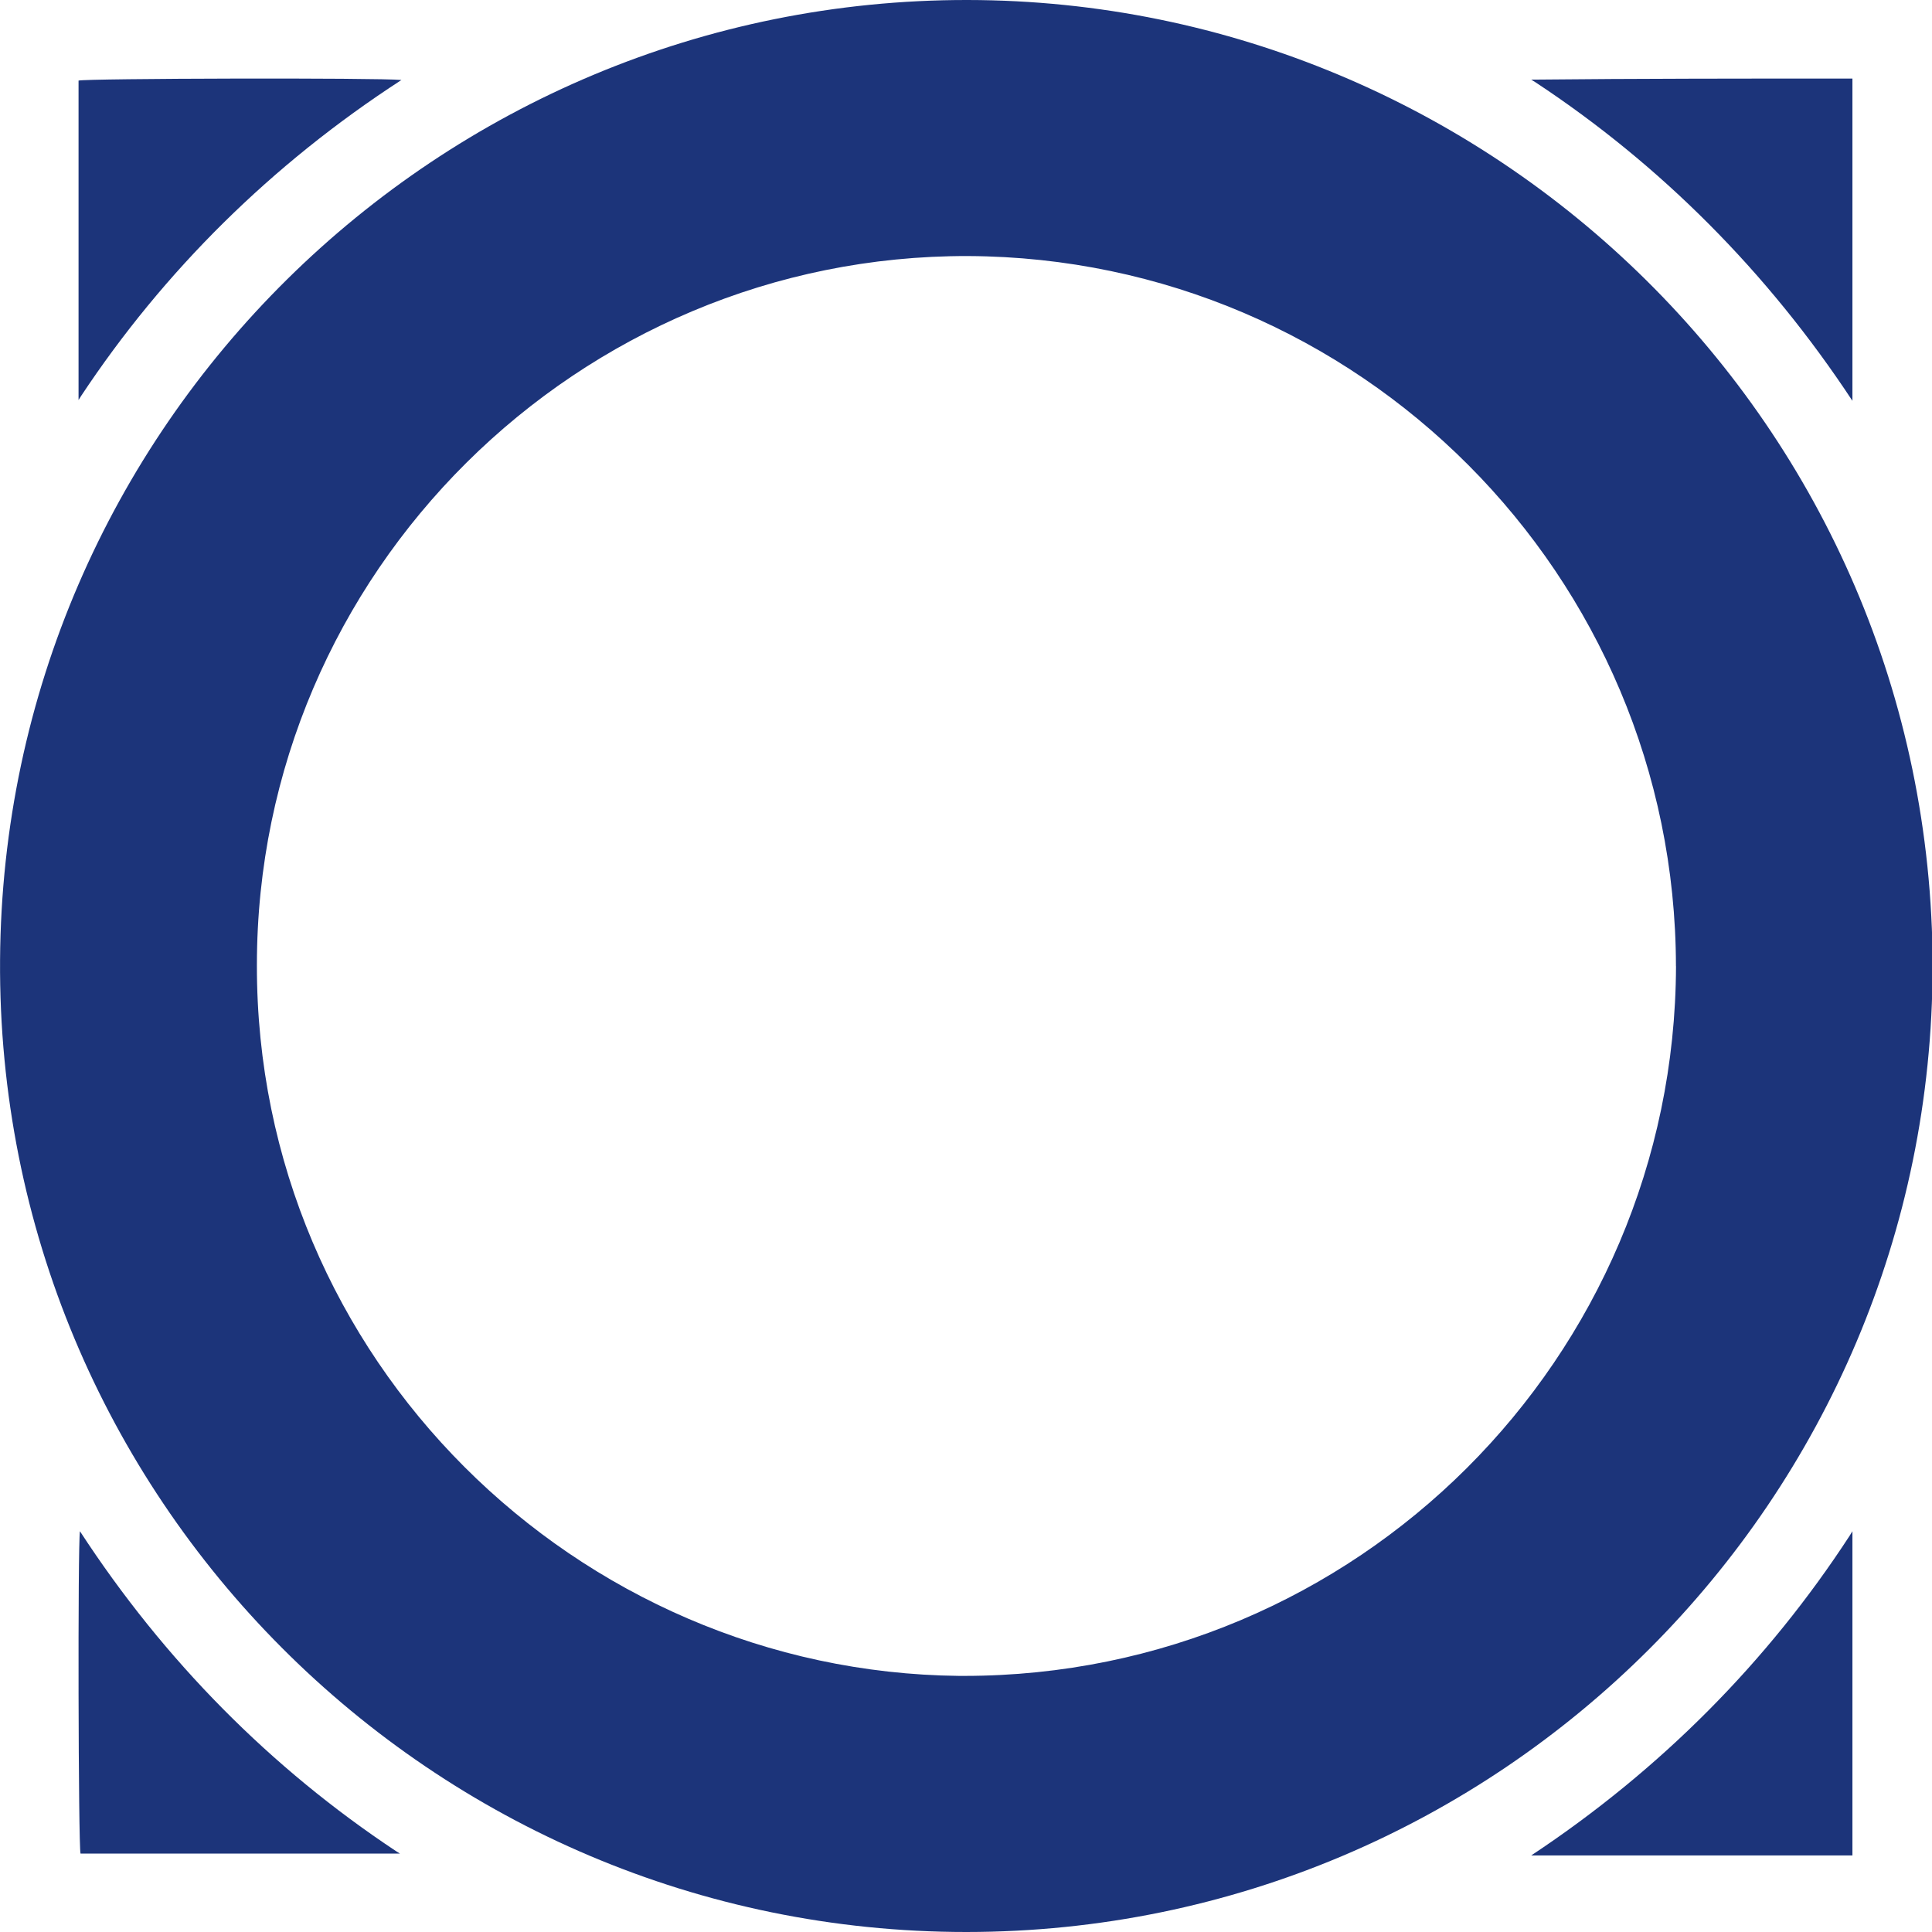 <!-- Generated by IcoMoon.io -->
<svg version="1.1" xmlns="http://www.w3.org/2000/svg" width="32" height="32" viewBox="0 0 32 32">
<title>omni</title>
<path fill="#1c347a" d="M32.010 16.004c-0.009 8.834-7.17 15.992-16.004 15.996h-0c-8.846 0-16.062-7.197-16.005-16.1 0.058-8.847 7.274-15.91 16.025-15.9 8.674 0.010 15.966 7.026 15.985 16.004zM27.759 16.004c-0.009-6.48-5.249-11.732-11.722-11.763h-0.003c-6.453-0.018-11.779 5.234-11.779 11.745-0.010 6.532 5.299 11.705 11.629 11.772 0.025 0 0.055 0 0.085 0 6.499 0 11.77-5.258 11.791-11.753v-0.002z"></path>
<path fill="#1c347a" d="M25.362 1.319c1.773-0.018 3.547-0.018 5.32-0.018v5.338c-1.408-2.137-3.182-3.912-5.251-5.277l-0.068-0.042zM30.682 25.362v5.37h-5.32c2.142-1.419 3.918-3.211 5.277-5.3l0.043-0.070zM6.649 1.325c-2.151 1.395-3.936 3.165-5.306 5.234l-0.042 0.067v-5.291c0.113-0.037 4.975-0.049 5.348-0.010zM6.625 30.701h-5.291c-0.037-0.124-0.047-5.12-0.010-5.339 1.398 2.146 3.167 3.927 5.233 5.297l0.067 0.042z"></path>
</svg>
